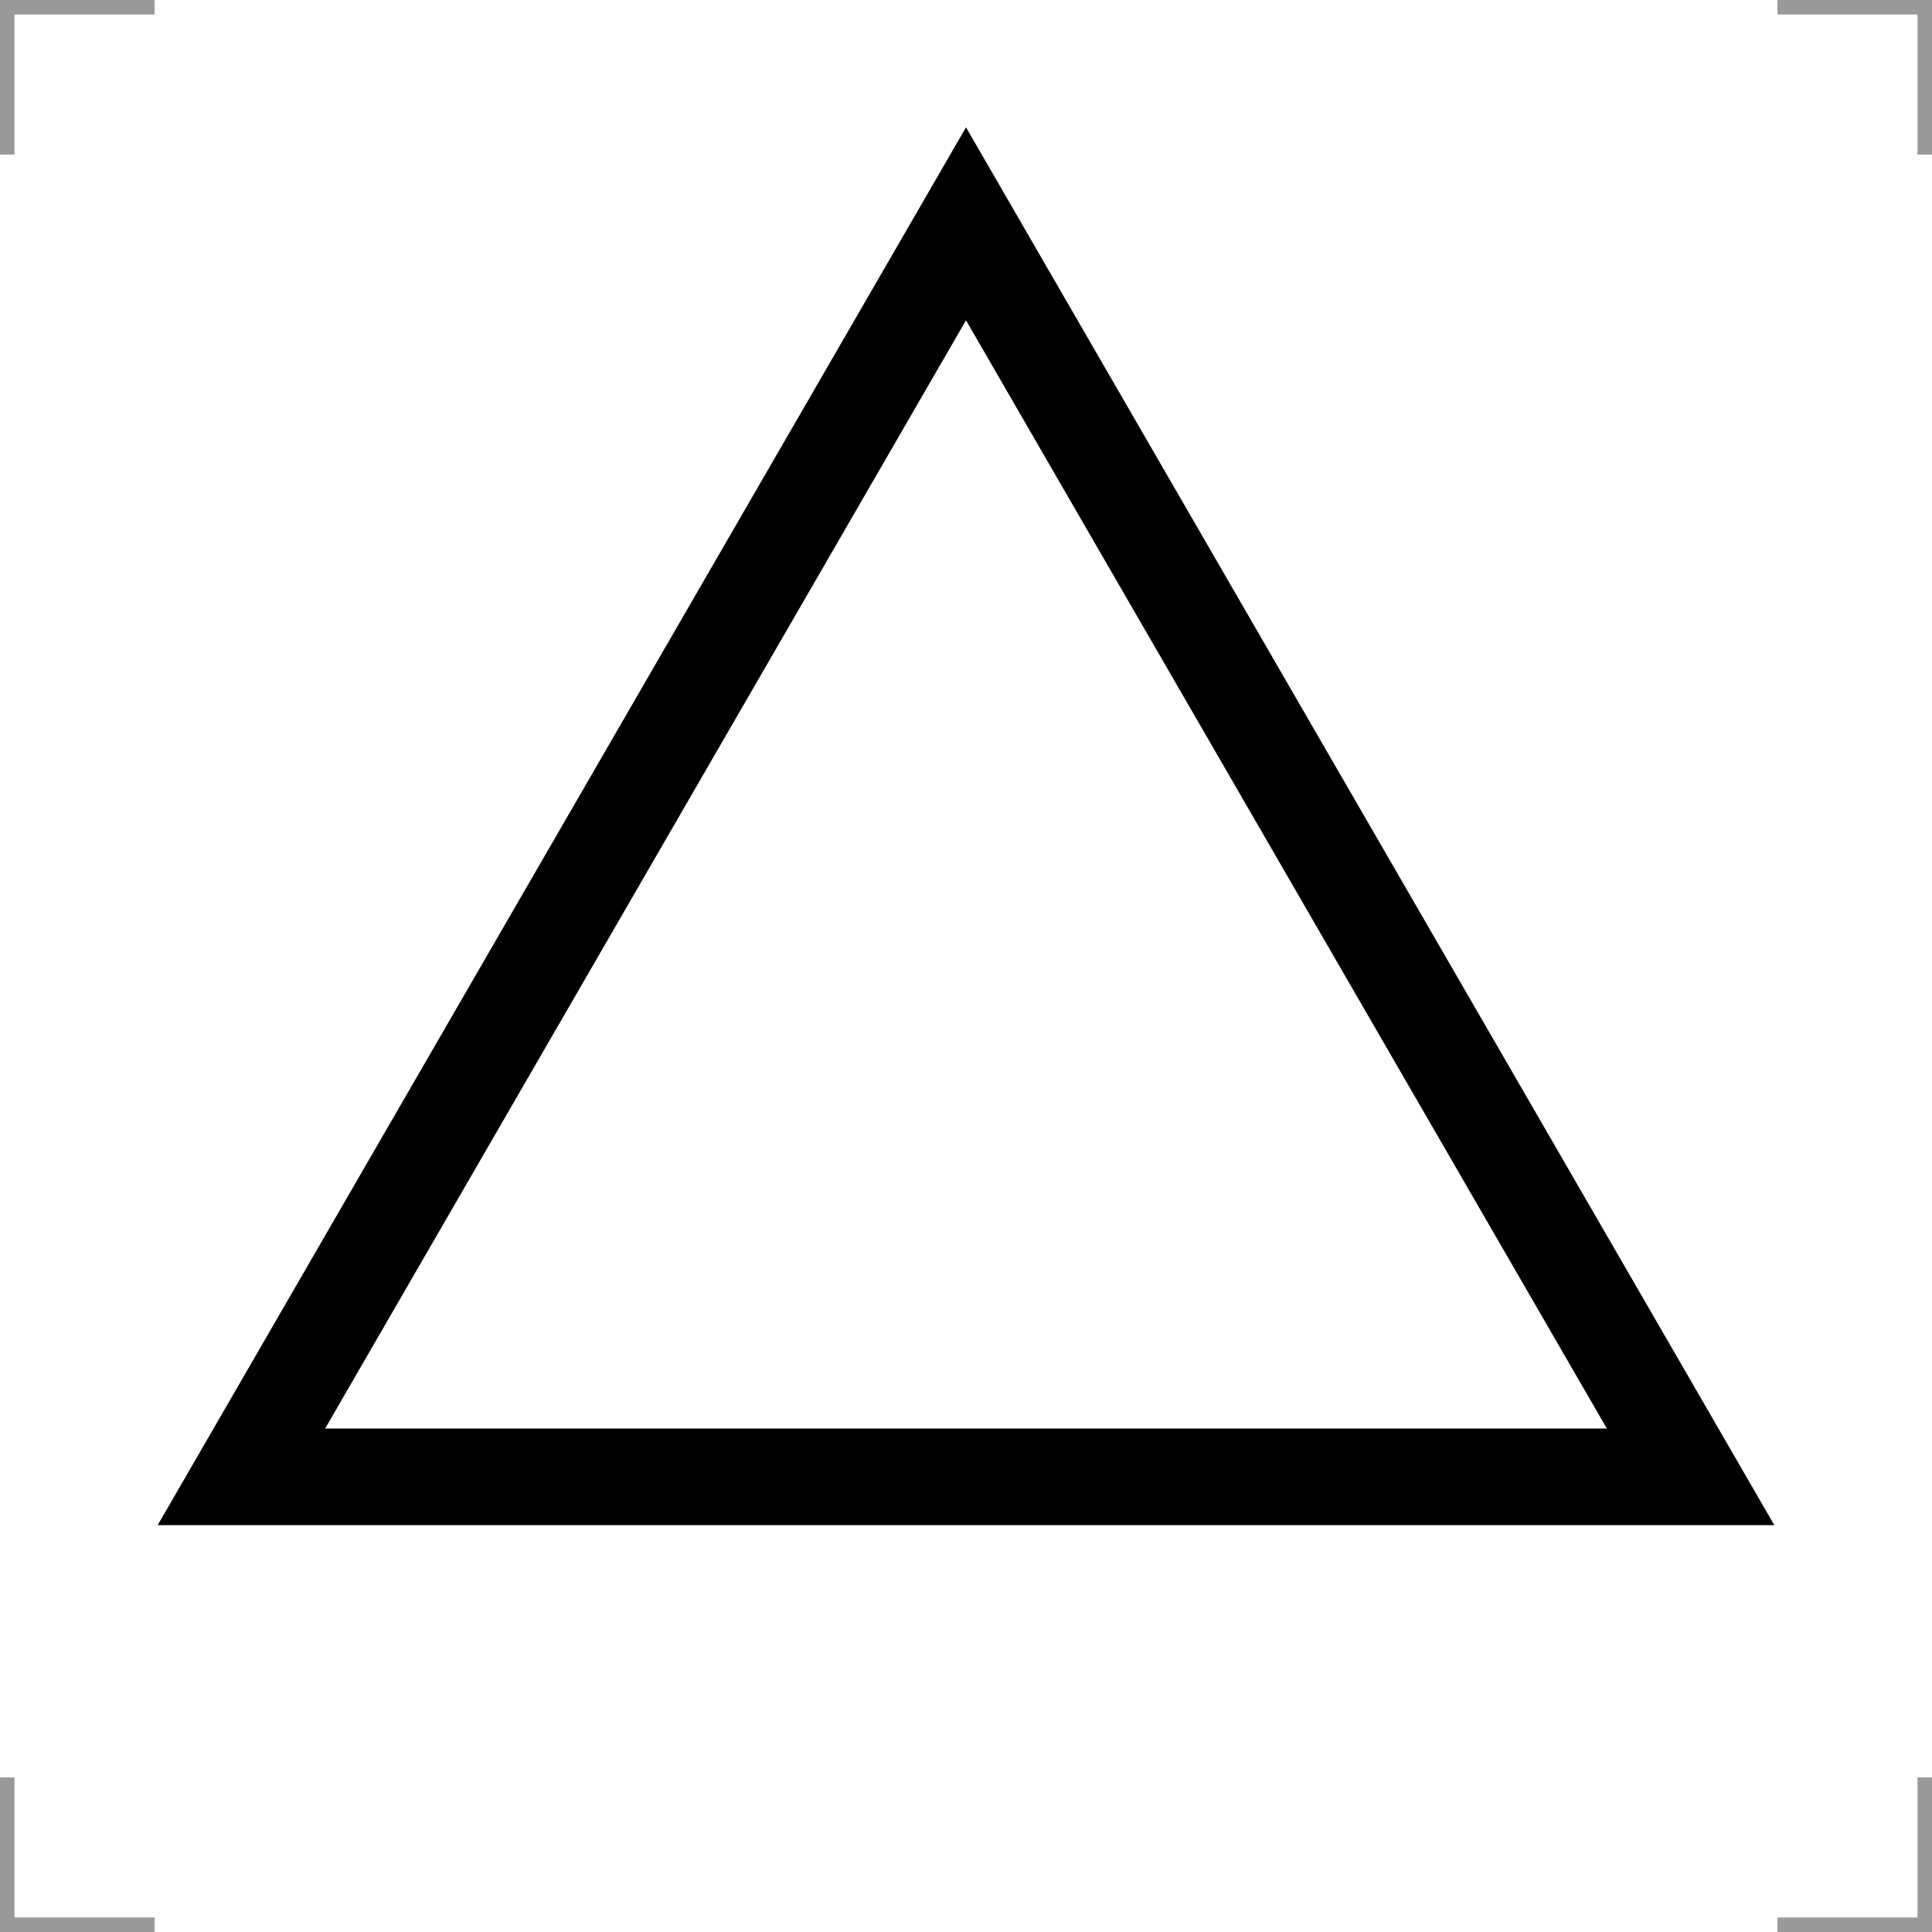 <?xml version="1.0" encoding="UTF-8"?>
<svg width="200" height="200" version="1.1" xmlns="http://www.w3.org/2000/svg"><path d="m24.992 152.88 75.008-129.71 75.008 129.71z" fill="none" stroke="#000" stroke-width="10"/> 
<g fill="none" stroke="#999" stroke-width="3">
  <path d="m0 16v-16h16"/>
  <path d="m200 16v-16h-16"/>
  <path d="m0 184v16h16"/>
  <path d="m200 184v16h-16"/>
 </g></svg>

